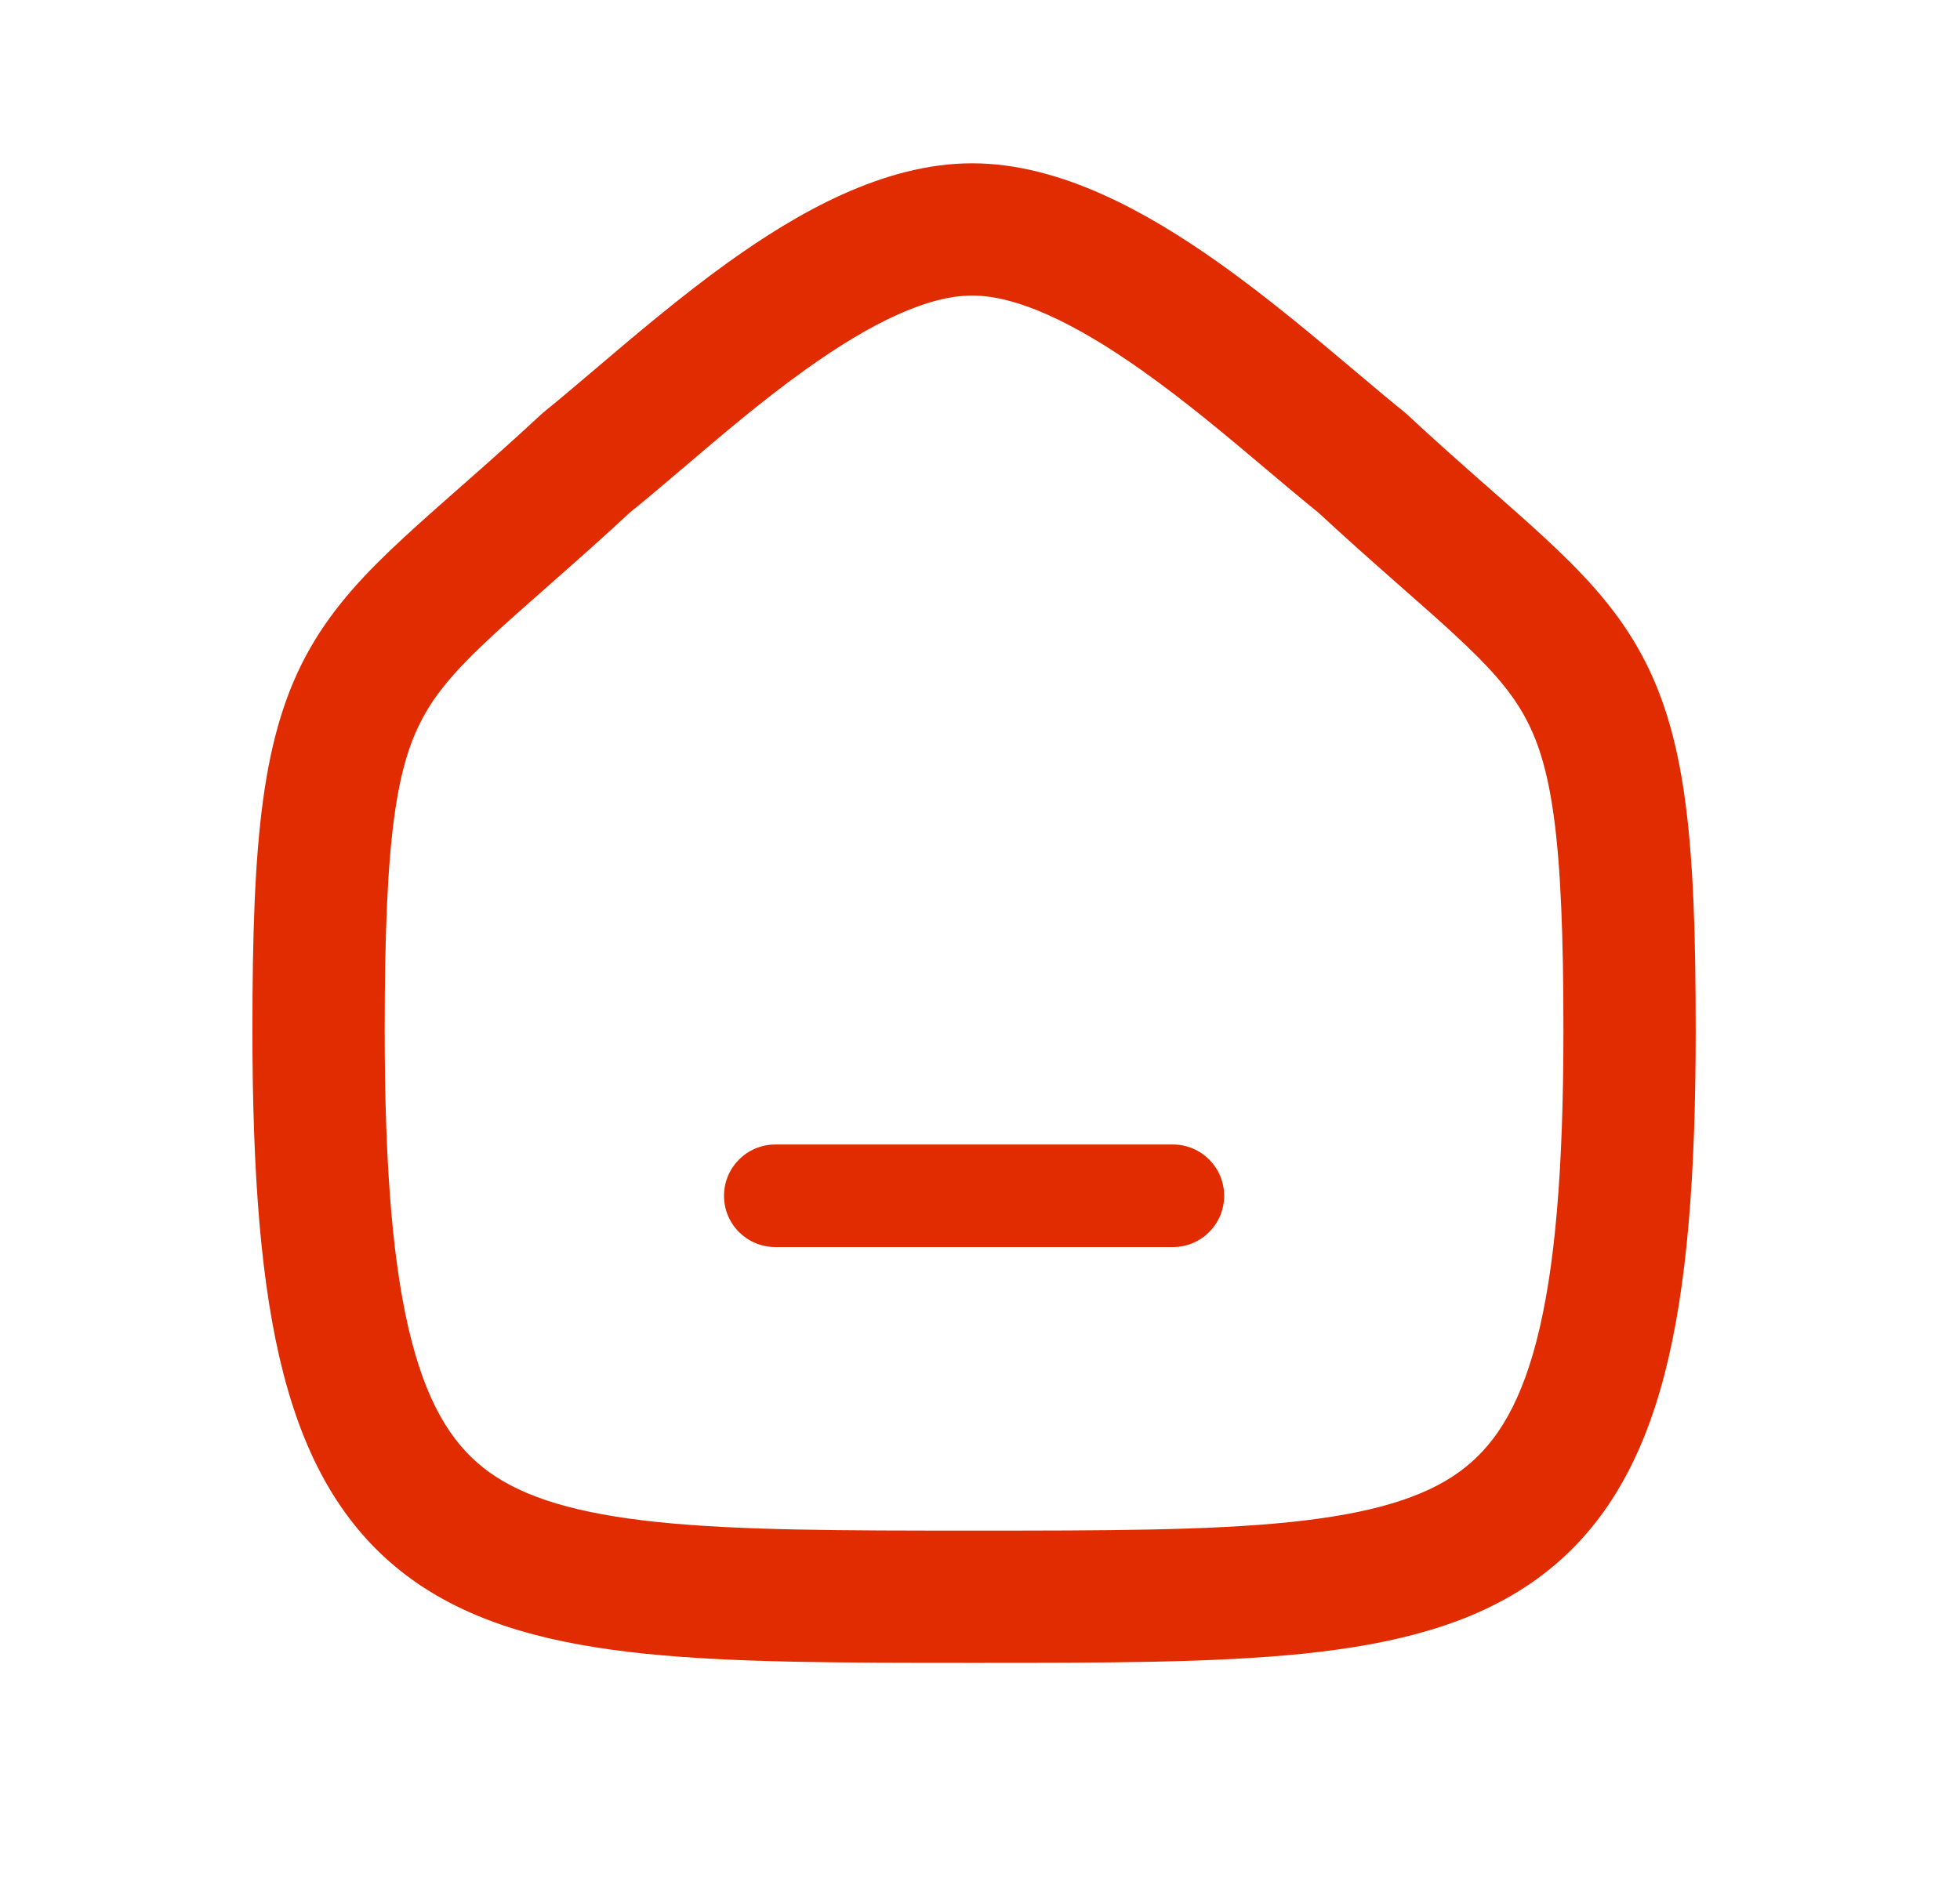 <svg width="33" height="32" viewBox="0 0 33 32" fill="none" xmlns="http://www.w3.org/2000/svg">
<path fill-rule="evenodd" clip-rule="evenodd" d="M12.19 20.138C12.19 19.661 12.576 19.274 13.053 19.274H19.748C20.225 19.274 20.611 19.661 20.611 20.138C20.611 20.615 20.225 21.001 19.748 21.001H13.053C12.576 21.001 12.19 20.615 12.19 20.138Z" fill="#E12B00"/>
<path fill-rule="evenodd" clip-rule="evenodd" d="M10.441 8.443C9.966 8.883 9.539 9.261 9.16 9.595C9.107 9.642 9.054 9.689 9.003 9.734C8.682 10.017 8.402 10.263 8.151 10.495C7.569 11.032 7.202 11.437 6.942 11.891C6.421 12.8 6.227 14.075 6.227 17.349C6.227 19.716 6.369 21.415 6.689 22.648C7.003 23.857 7.472 24.55 8.092 24.996C8.741 25.461 9.666 25.738 11.06 25.882C12.452 26.025 14.188 26.026 16.4 26.026C18.612 26.026 20.348 26.025 21.74 25.882C23.134 25.738 24.059 25.461 24.708 24.996C25.328 24.55 25.797 23.857 26.111 22.648C26.431 21.415 26.573 19.716 26.573 17.349C26.573 14.074 26.38 12.8 25.859 11.89C25.599 11.437 25.232 11.032 24.65 10.495C24.399 10.262 24.119 10.016 23.797 9.733C23.746 9.688 23.694 9.642 23.641 9.595C23.262 9.261 22.835 8.883 22.36 8.443C22.079 8.216 21.788 7.97 21.486 7.716C20.829 7.161 20.121 6.564 19.357 6.024C18.223 5.223 17.196 4.727 16.368 4.727C15.542 4.727 14.529 5.223 13.41 6.026C12.68 6.549 12.012 7.118 11.384 7.653C11.06 7.929 10.746 8.196 10.441 8.443ZM12.404 4.622C13.556 3.796 14.956 3 16.368 3C17.775 3 19.187 3.79 20.354 4.614C21.178 5.196 21.993 5.883 22.676 6.459C22.967 6.704 23.234 6.929 23.467 7.117C23.483 7.13 23.498 7.143 23.513 7.156C23.98 7.59 24.401 7.963 24.783 8.3C24.835 8.345 24.886 8.391 24.937 8.435C25.257 8.717 25.554 8.979 25.822 9.226C26.442 9.799 26.965 10.347 27.357 11.032C28.141 12.4 28.3 14.14 28.3 17.349C28.3 19.752 28.16 21.631 27.783 23.082C27.4 24.556 26.756 25.652 25.715 26.399C24.701 27.126 23.416 27.445 21.918 27.6C20.427 27.753 18.603 27.753 16.443 27.753H16.357C14.197 27.753 12.373 27.753 10.883 27.6C9.383 27.445 8.099 27.126 7.085 26.399C6.045 25.652 5.4 24.556 5.017 23.082C4.64 21.631 4.5 19.752 4.5 17.349C4.5 14.14 4.66 12.4 5.443 11.032C5.836 10.347 6.359 9.799 6.98 9.226C7.247 8.979 7.544 8.717 7.863 8.436C7.914 8.391 7.966 8.346 8.018 8.3C8.4 7.963 8.821 7.59 9.288 7.156C9.303 7.143 9.318 7.129 9.334 7.117C9.578 6.92 9.863 6.678 10.176 6.412C10.837 5.85 11.621 5.184 12.404 4.622Z" fill="#E12B00" stroke="#E12B00" stroke-width="0.5" stroke-linecap="round" stroke-linejoin="round"/>
</svg>
